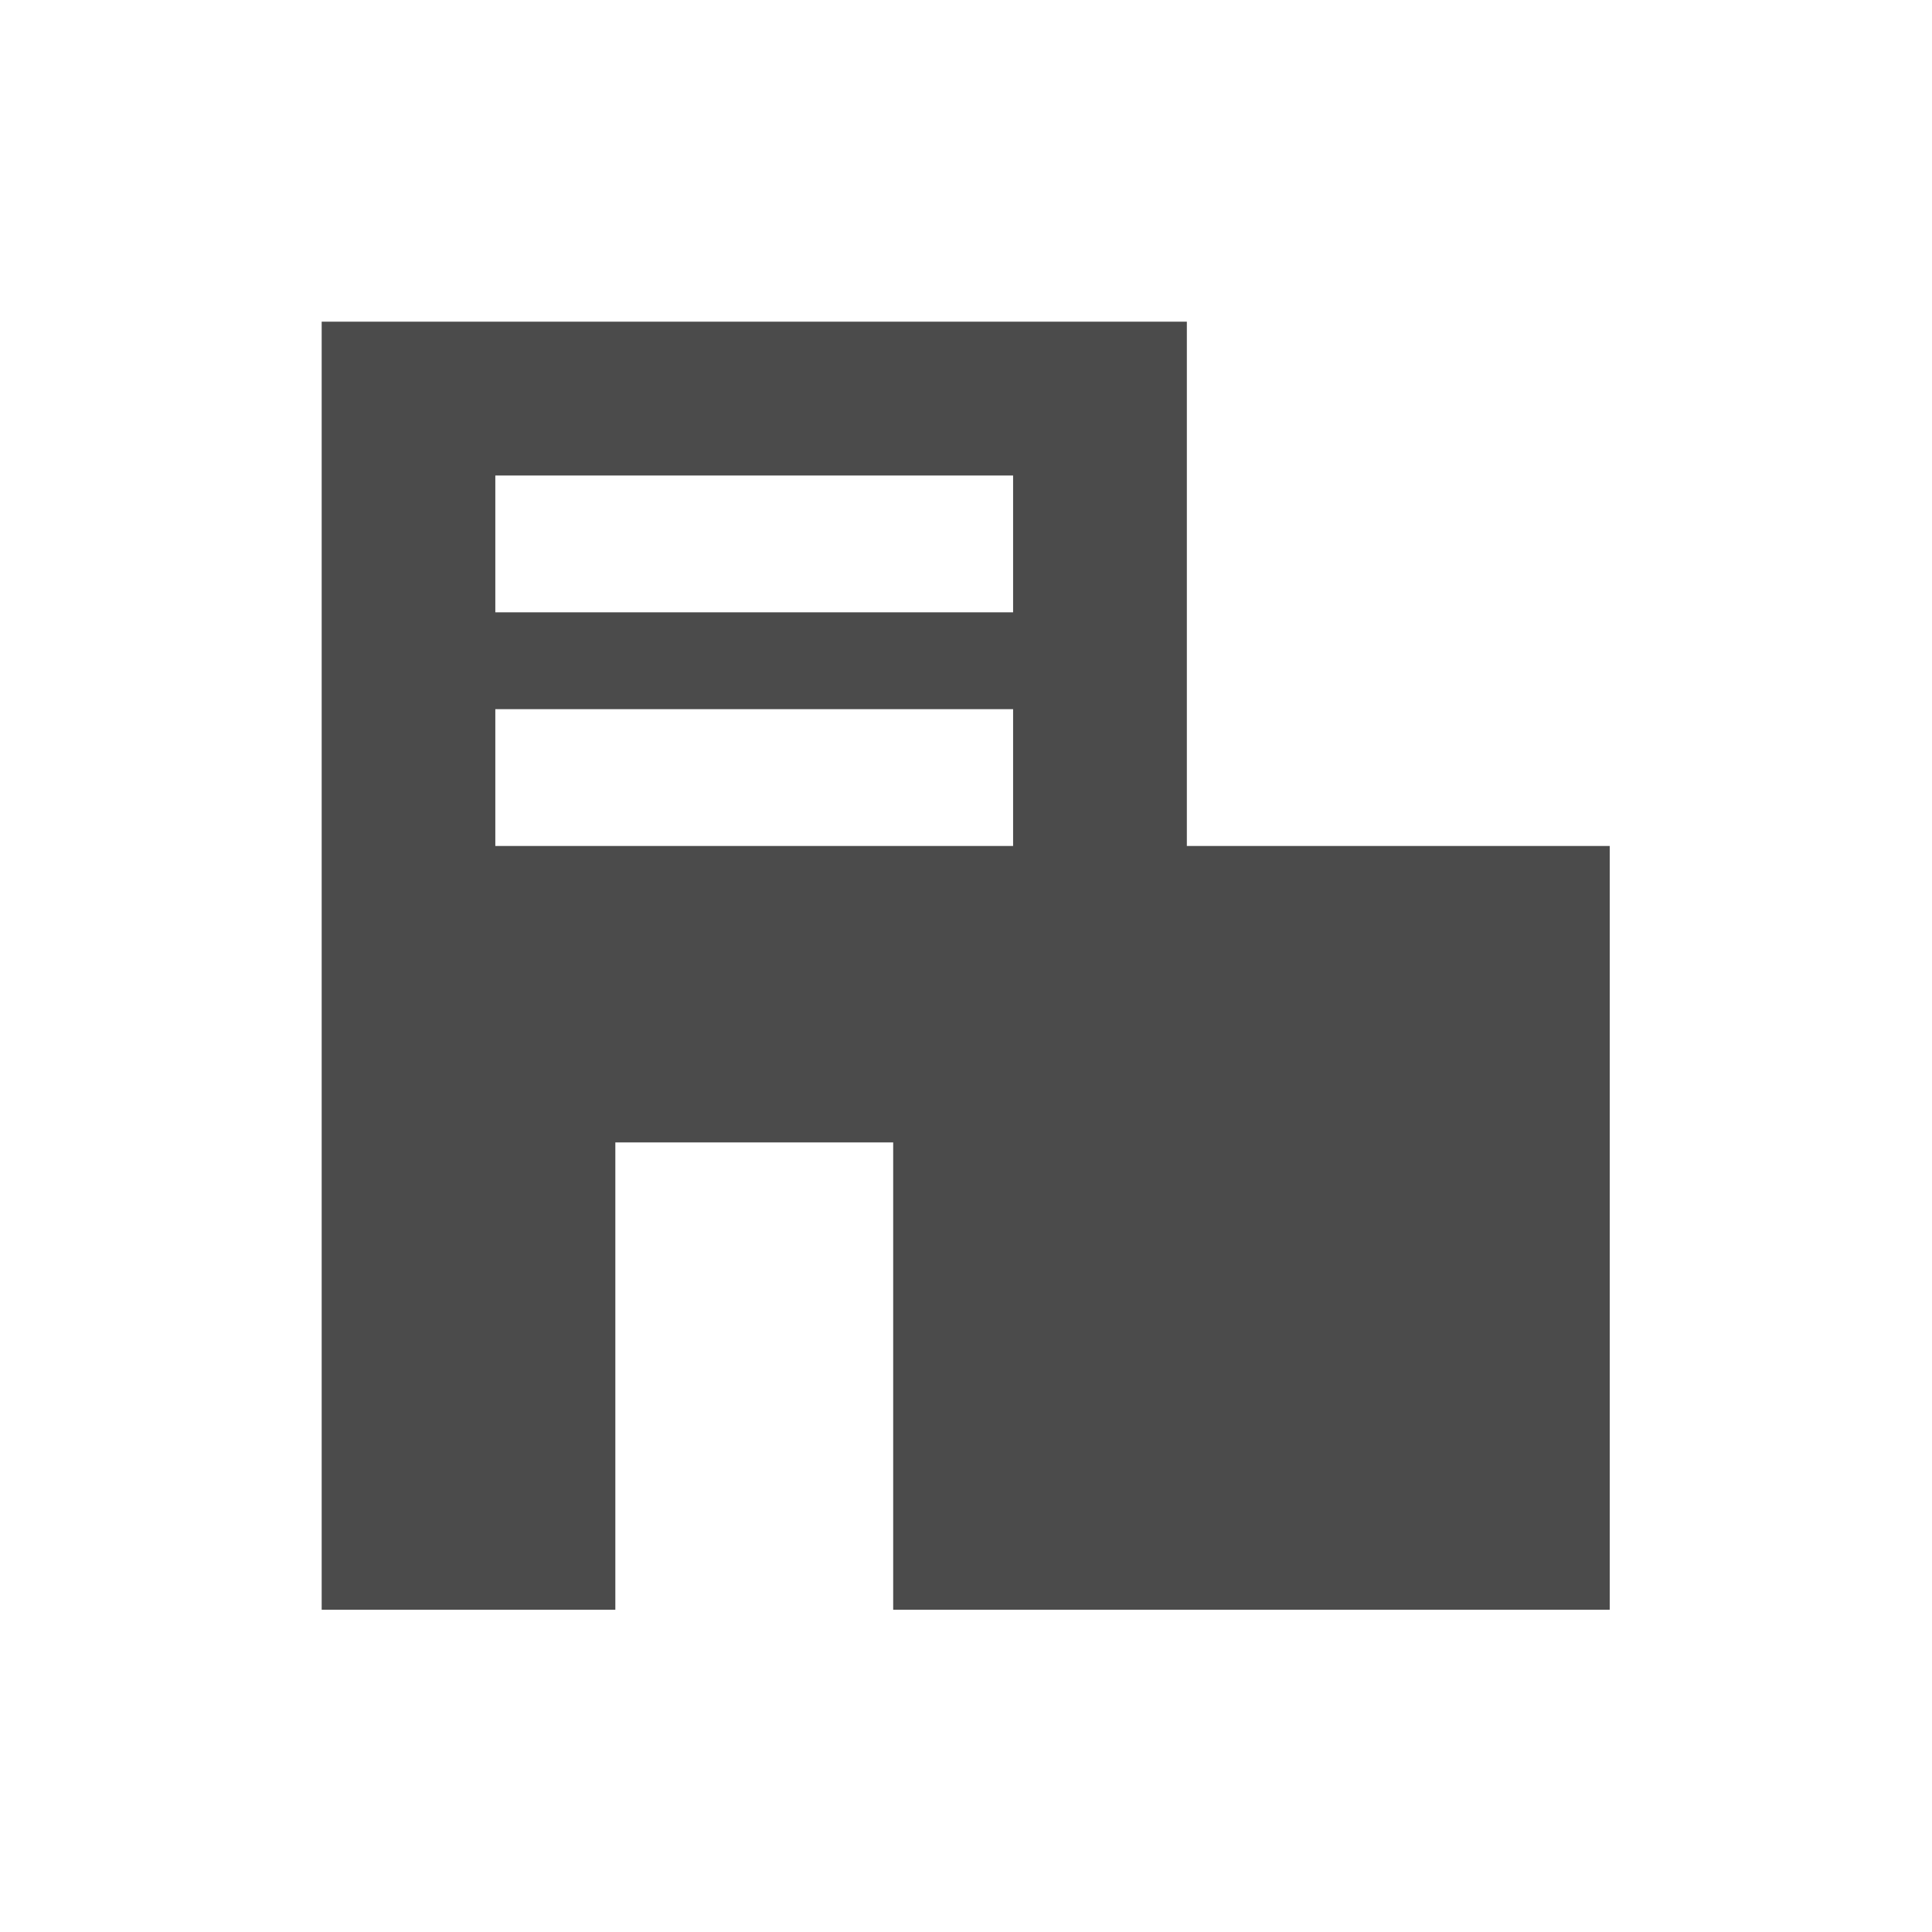 <svg width="16" height="16" viewBox="0 0 16 16" fill="none" xmlns="http://www.w3.org/2000/svg">
<path d="M9.829 7.006V2.664H2.664V13.331H5.096V9.461H7.397V13.331H13.331V7.006H9.829ZM8.39 7.006H4.102V5.873H8.39V7.006ZM8.39 5.071H4.102V3.938H8.39V5.071Z" fill="#4B4B4B"/>
</svg>
